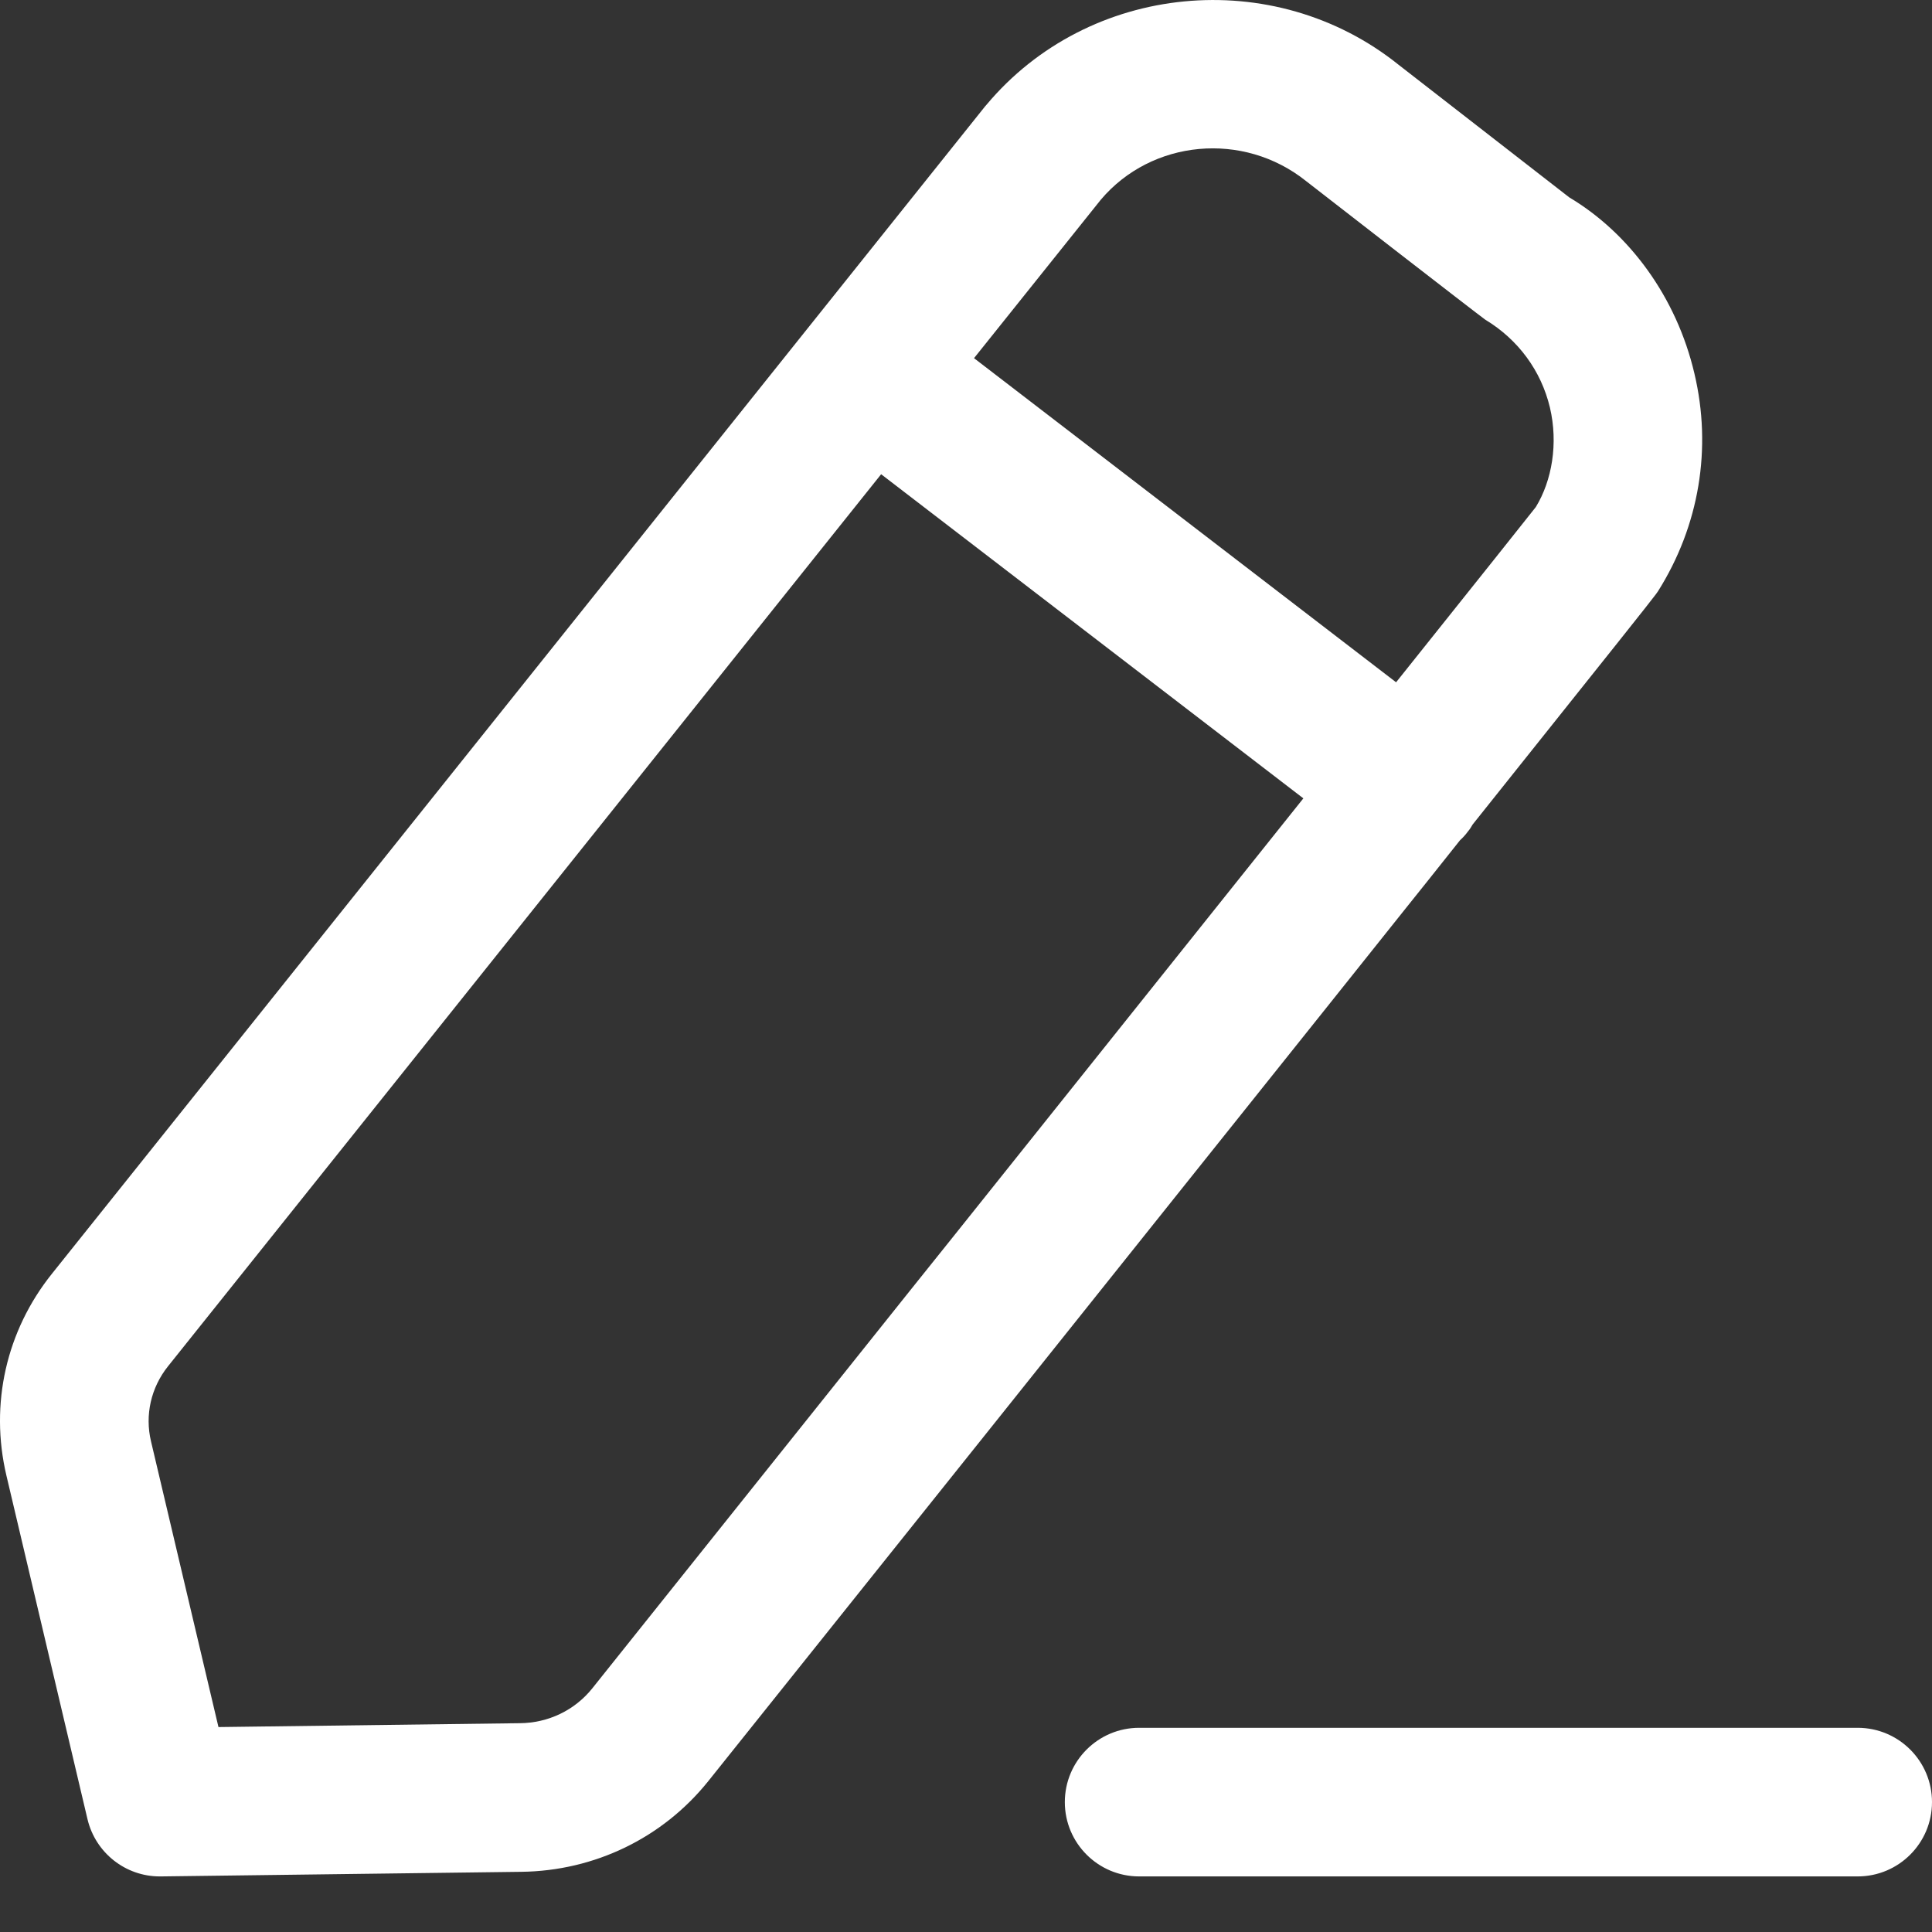 <svg width="13" height="13" viewBox="0 0 13 13" fill="none" xmlns="http://www.w3.org/2000/svg">
<rect x="0" y="0" width="13" height="13" fill="#333333" stroke="none"/>
<path fill-rule="evenodd" clip-rule="evenodd" d="M12.5 11.626C12.776 11.626 13 11.85 13 12.126C13 12.402 12.776 12.626 12.5 12.626H7.665C7.389 12.626 7.165 12.402 7.165 12.126C7.165 11.85 7.389 11.626 7.665 11.626H12.5ZM9.411 0.436C9.444 0.462 10.559 1.328 10.559 1.328C10.965 1.57 11.281 2.001 11.401 2.512C11.521 3.017 11.434 3.538 11.156 3.979C11.154 3.982 11.152 3.985 11.146 3.993L11.141 4C11.096 4.06 10.899 4.308 9.909 5.548C9.9 5.564 9.89 5.58 9.878 5.594C9.862 5.616 9.844 5.636 9.824 5.654C9.757 5.739 9.685 5.829 9.61 5.923L9.458 6.113C9.145 6.506 8.773 6.971 8.332 7.523L8.105 7.807C7.254 8.873 6.163 10.238 4.765 11.986C4.459 12.367 4.001 12.589 3.508 12.595L1.082 12.626H1.075C0.844 12.626 0.643 12.467 0.589 12.242L0.043 9.928C-0.07 9.448 0.042 8.954 0.35 8.57L6.629 0.715C6.632 0.712 6.634 0.709 6.637 0.706C7.325 -0.117 8.571 -0.238 9.411 0.436ZM5.929 3.191L1.13 9.194C1.016 9.337 0.974 9.521 1.016 9.698L1.47 11.621L3.496 11.595C3.689 11.594 3.867 11.508 3.985 11.361C4.592 10.601 5.356 9.645 6.141 8.662L6.419 8.315L6.697 7.967C7.434 7.045 8.161 6.135 8.77 5.372L5.929 3.191ZM7.407 1.344L6.554 2.41L9.394 4.591C9.941 3.906 10.301 3.455 10.334 3.412C10.443 3.234 10.486 2.984 10.429 2.742C10.37 2.495 10.216 2.285 9.994 2.151C9.947 2.118 8.823 1.246 8.789 1.219C8.366 0.88 7.749 0.939 7.407 1.344Z" fill="white"/>
</svg>
